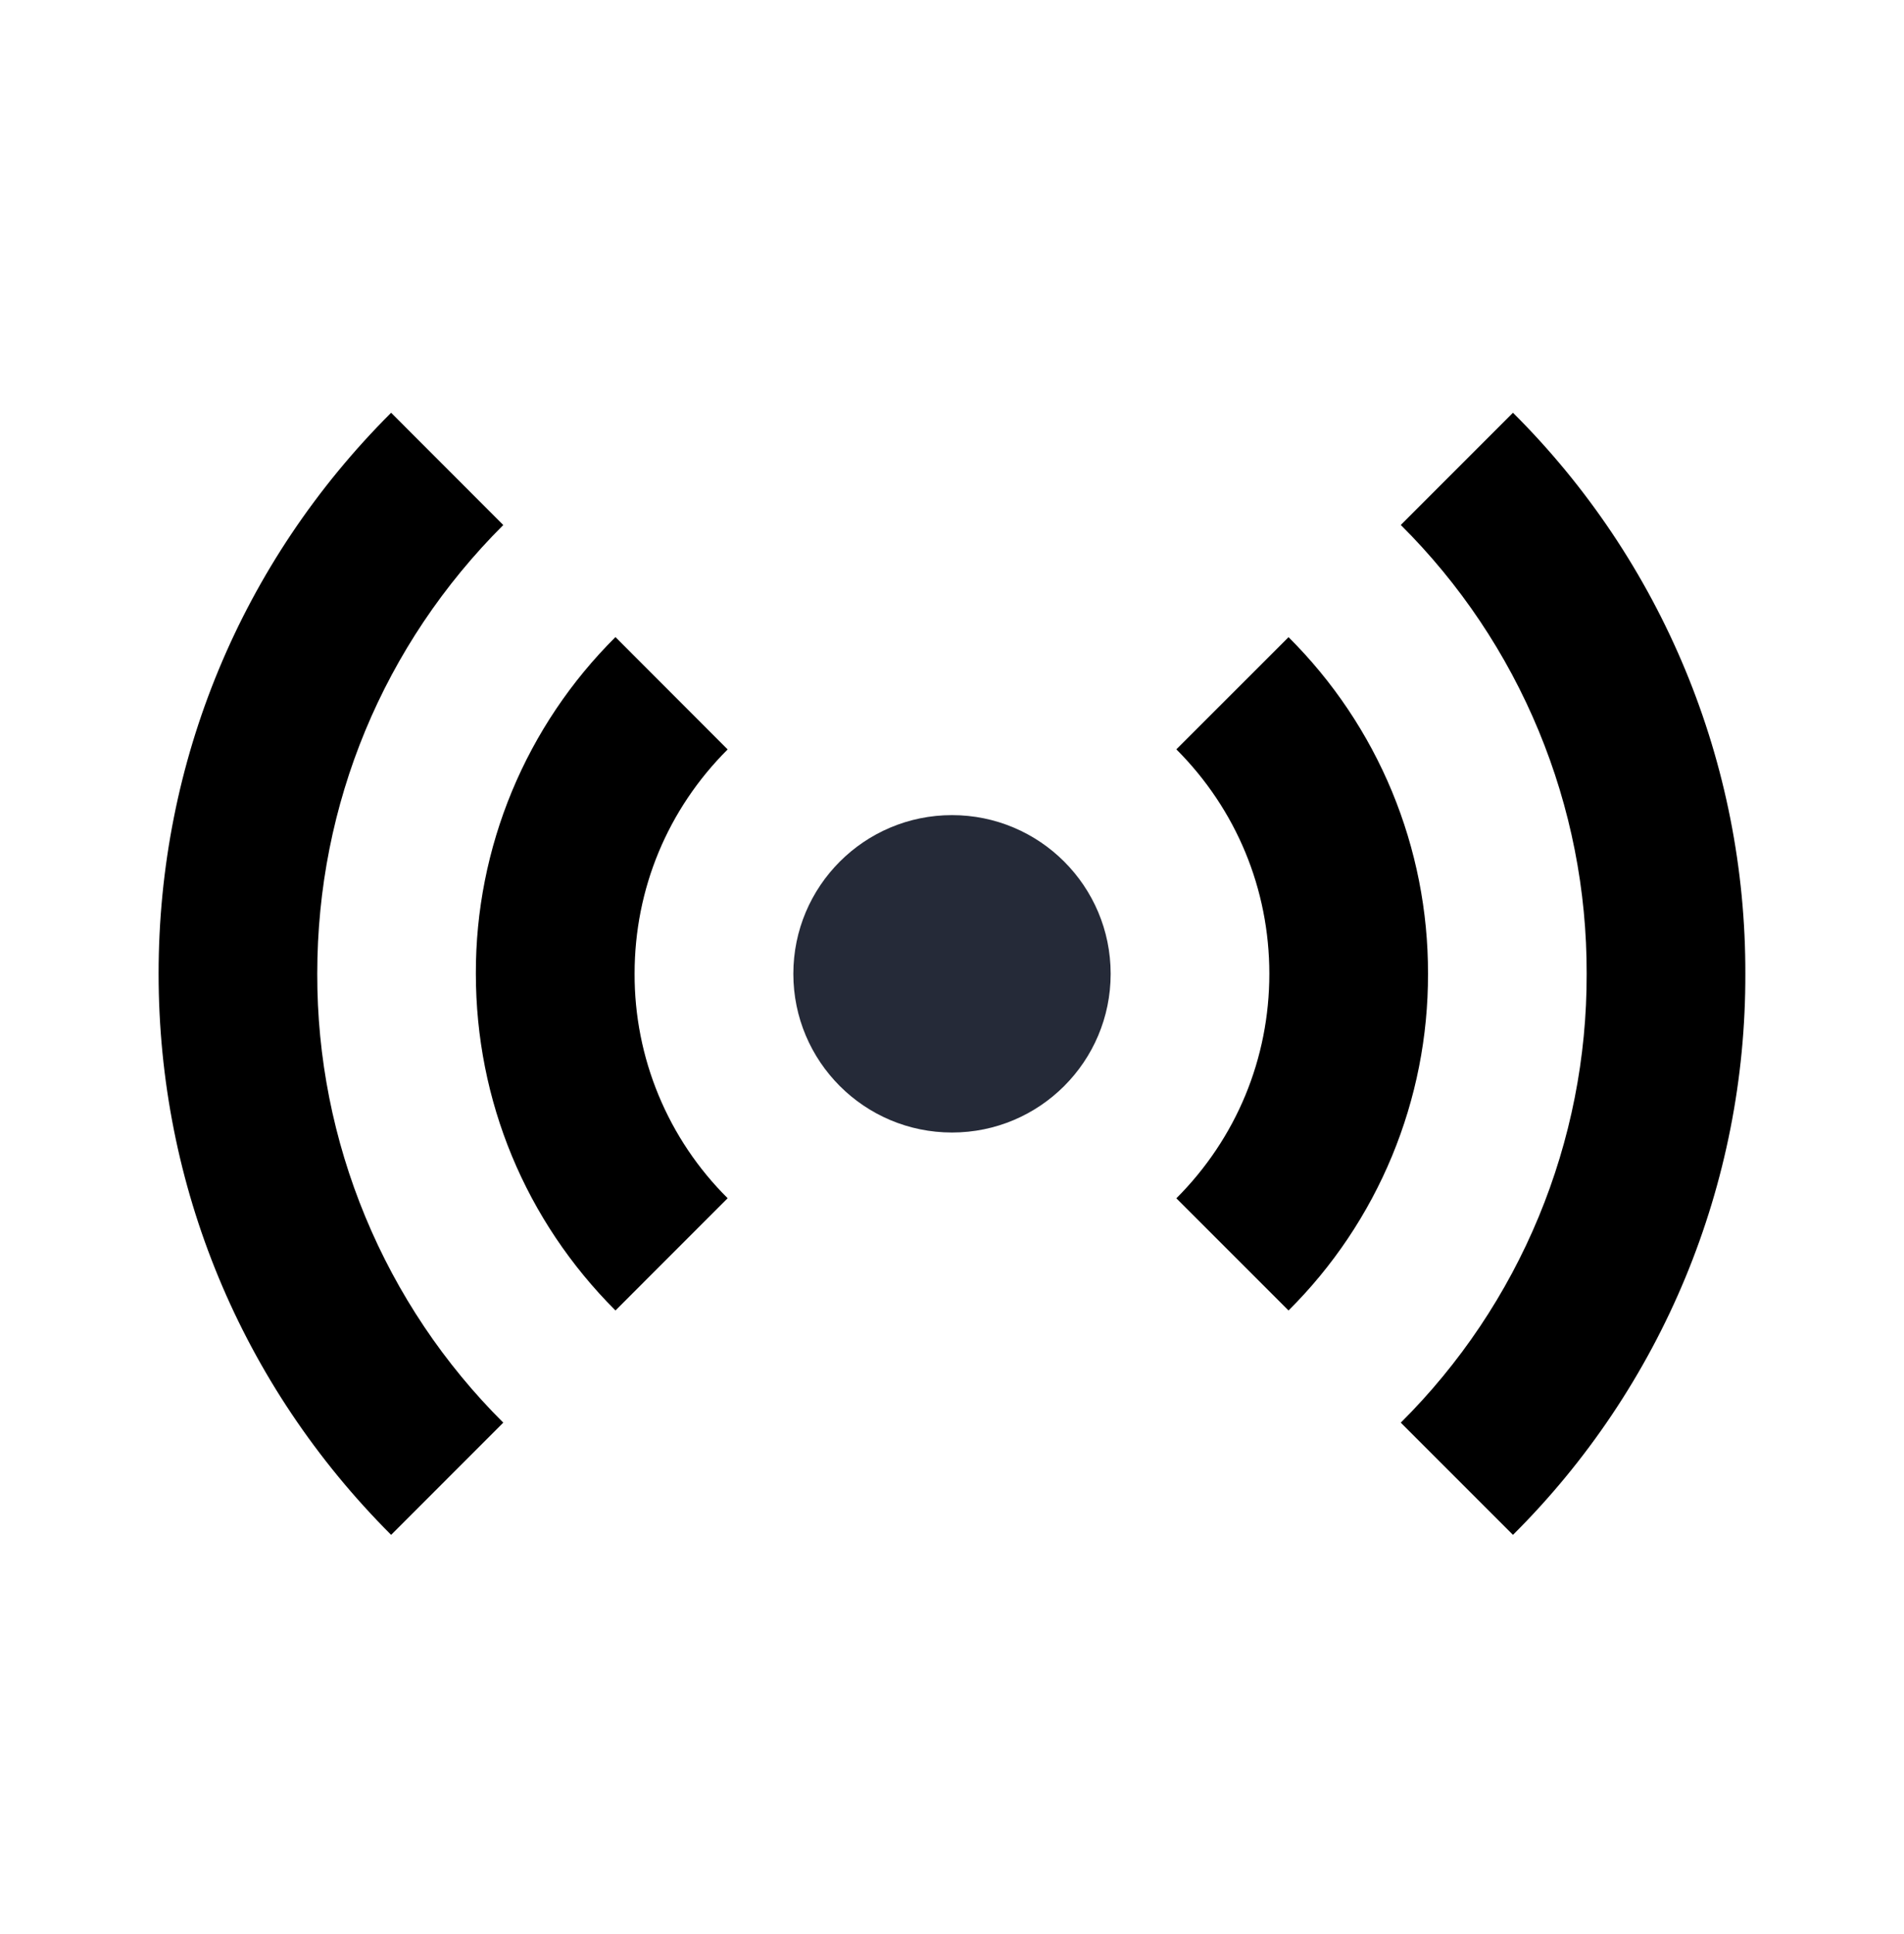 <svg width="64" height="65" viewBox="0 0 64 65" fill="none" xmlns="http://www.w3.org/2000/svg">
<path d="M32 38.062C34.946 38.062 37.333 35.674 37.333 32.729C37.333 29.783 34.946 27.395 32 27.395C29.054 27.395 26.667 29.783 26.667 32.729C26.667 35.674 29.054 38.062 32 38.062Z" fill="#252A38"/>
<path d="M20.688 44.043L24.459 40.27C23.463 39.282 22.674 38.105 22.137 36.809C21.6 35.513 21.326 34.123 21.331 32.721C21.331 29.872 22.443 27.198 24.459 25.187L20.688 21.411C19.197 22.892 18.014 24.653 17.208 26.594C16.403 28.535 15.99 30.616 15.995 32.718C15.995 36.995 17.661 41.017 20.688 44.043ZM43.312 44.043C44.803 42.561 45.985 40.798 46.79 38.855C47.594 36.913 48.006 34.831 48 32.728C48.006 30.626 47.594 28.544 46.79 26.601C45.985 24.659 44.803 22.896 43.312 21.414L39.541 25.184C41.557 27.201 42.667 29.881 42.667 32.728C42.667 35.577 41.557 38.257 39.541 40.273L43.312 44.043Z" fill="black"/>
<path d="M16.917 47.813C14.929 45.836 13.353 43.485 12.28 40.894C11.206 38.304 10.657 35.527 10.664 32.723C10.664 27.024 12.885 21.669 16.917 17.645L13.147 13.872C8.107 18.901 5.331 25.597 5.331 32.723C5.331 39.848 8.107 46.544 13.147 51.584L16.917 47.813ZM47.085 17.643C49.072 19.619 50.648 21.97 51.72 24.56C52.793 27.149 53.341 29.925 53.333 32.728C53.341 35.531 52.793 38.307 51.72 40.897C50.648 43.486 49.072 45.837 47.085 47.813L50.856 51.584C53.34 49.114 55.31 46.175 56.651 42.939C57.991 39.702 58.677 36.231 58.667 32.728C58.676 29.225 57.991 25.754 56.65 22.518C55.309 19.281 53.34 16.343 50.856 13.872L47.085 17.643Z" fill="black"/>
</svg>
